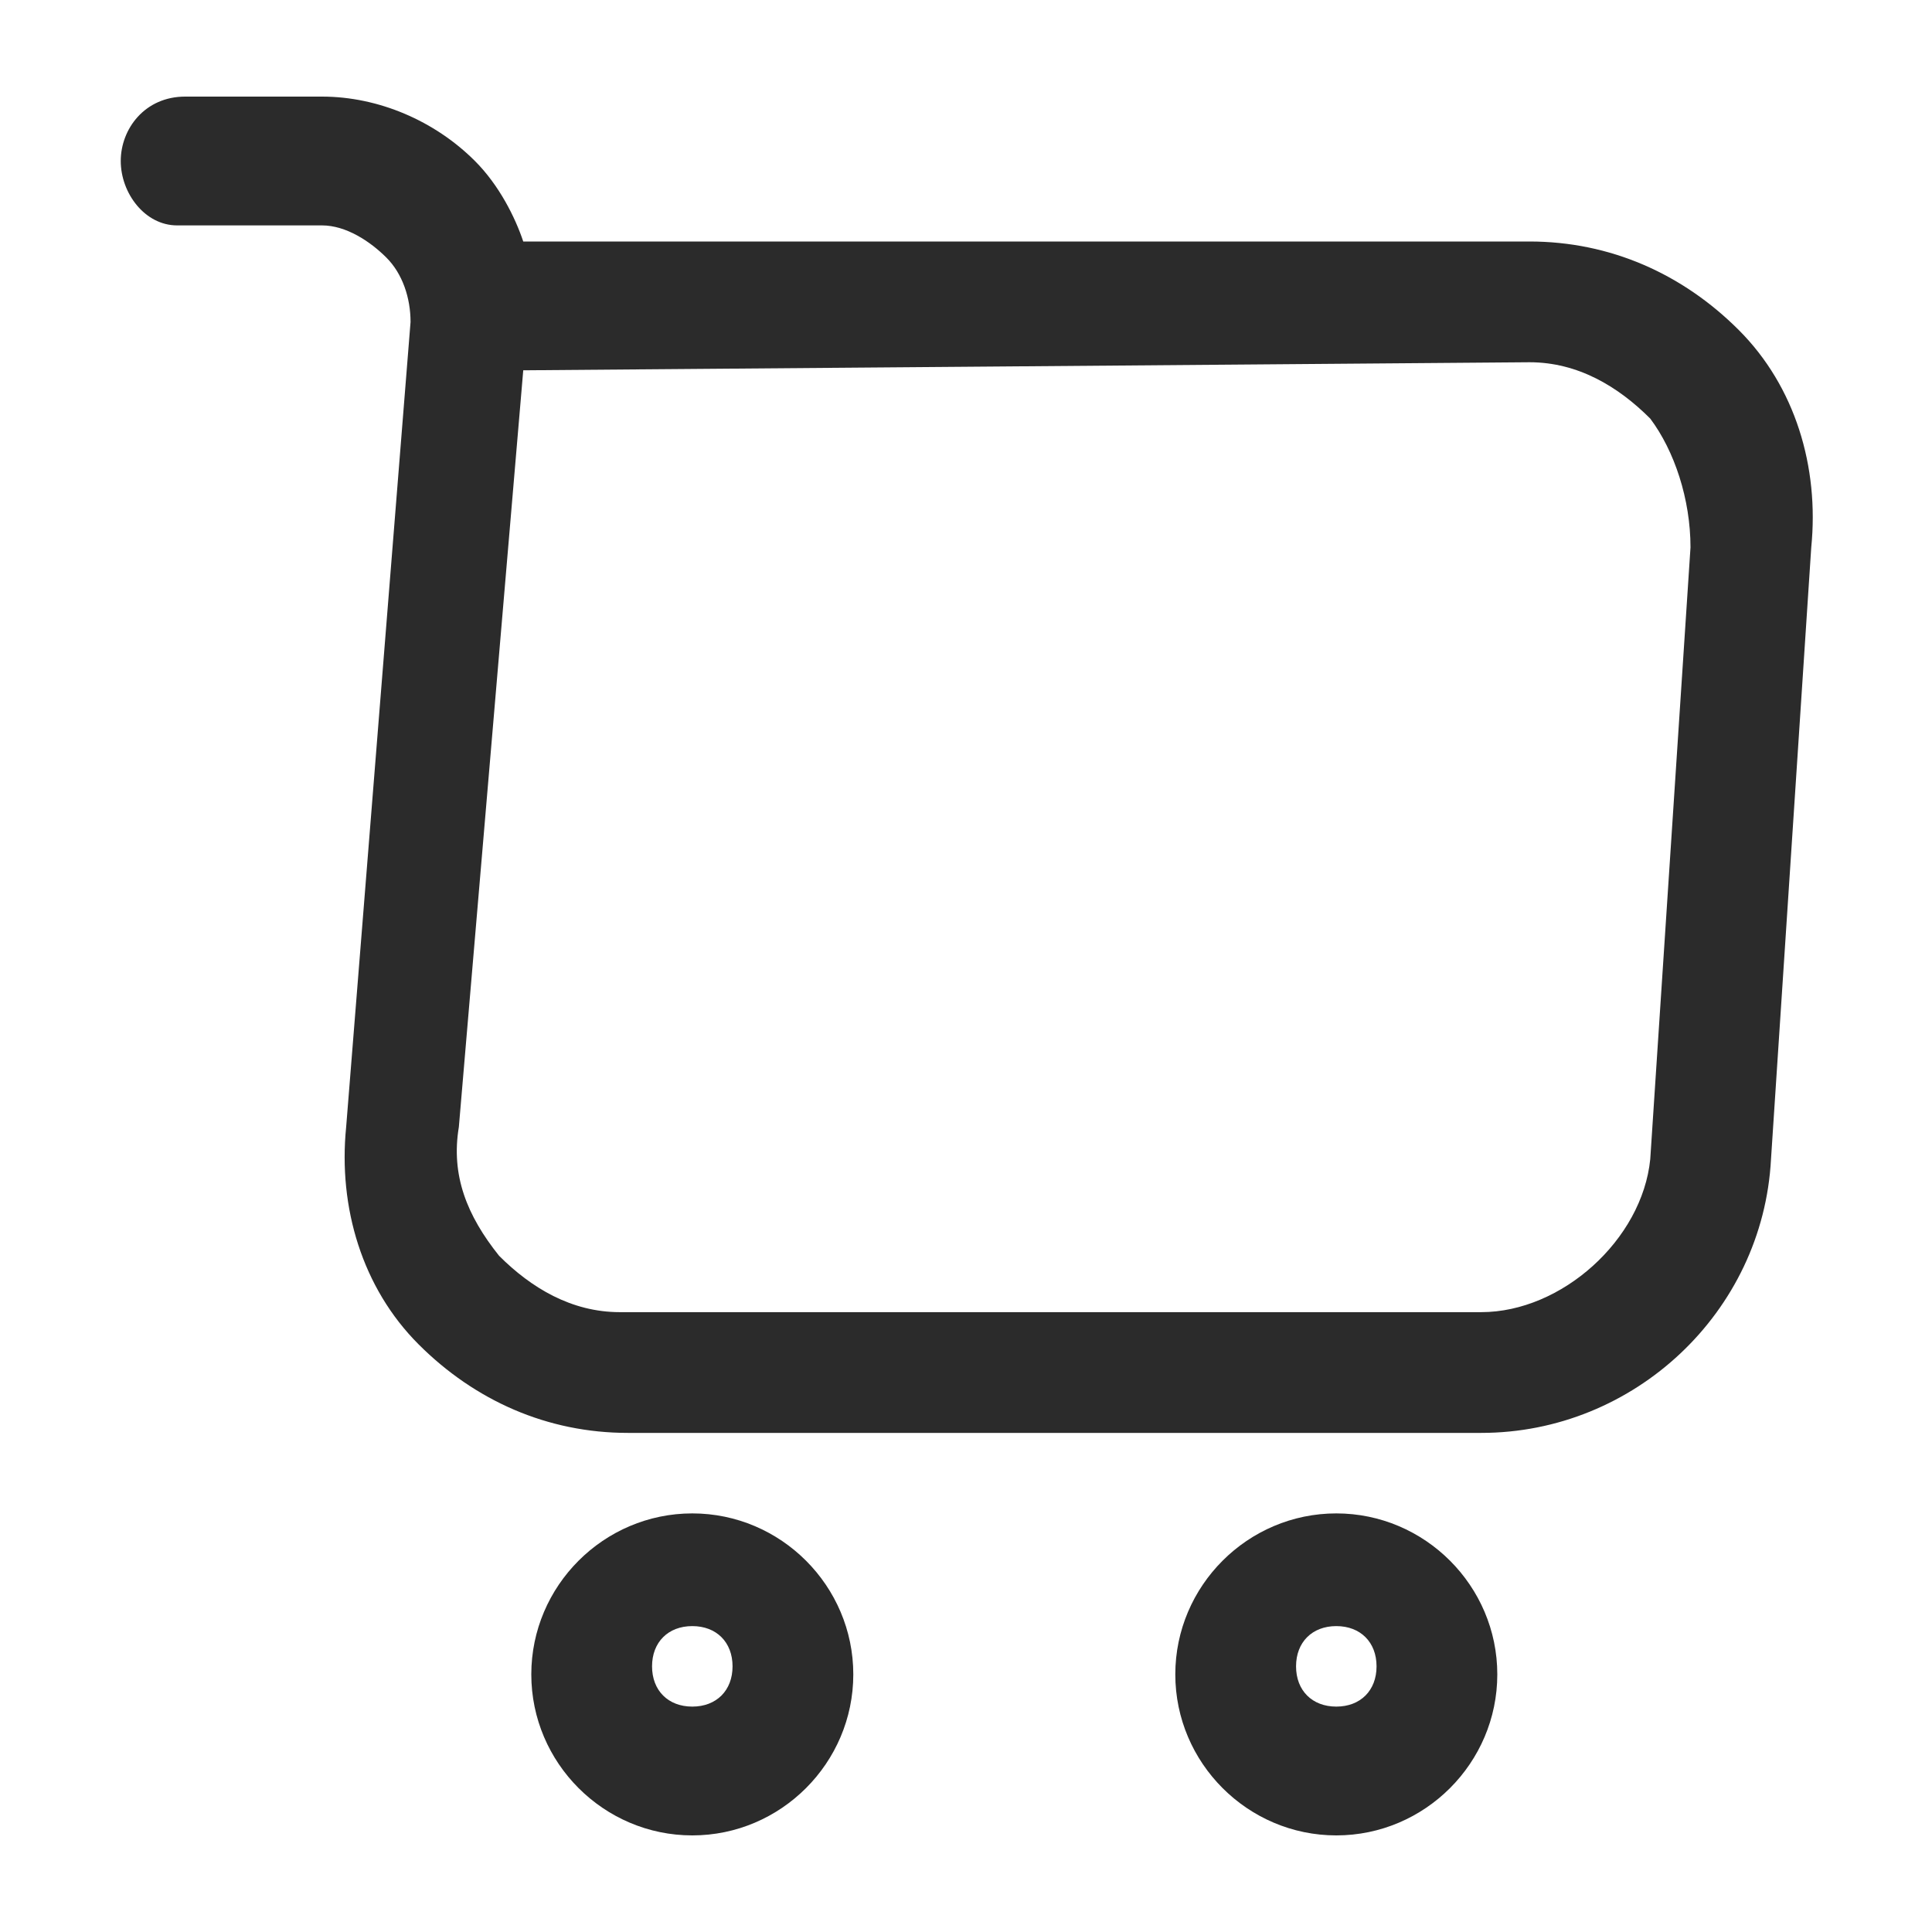 <?xml version="1.0" encoding="utf-8"?>
<!-- Generator: Adobe Illustrator 25.4.1, SVG Export Plug-In . SVG Version: 6.00 Build 0)  -->
<svg version="1.1" id="Layer_1" xmlns="http://www.w3.org/2000/svg" xmlns:xlink="http://www.w3.org/1999/xlink" x="0px" y="0px"
	 viewBox="0 0 24 24" style="enable-background:new 0 0 24 24;" xml:space="preserve">
<style type="text/css">
	.st0{fill:#2B2B2B;}
</style>
<g>
	<path class="st0" d="M18.4,17.8H7.8c-1,0-1.9-0.4-2.6-1.1c-0.7-0.7-1-1.7-0.9-2.7l0.8-10c0-0.3-0.1-0.6-0.3-0.8S4.3,2.8,4,2.8H2.2
		C1.8,2.8,1.5,2.4,1.5,2s0.3-0.8,0.8-0.8H4c0.7,0,1.4,0.3,1.9,0.8c0.3,0.3,0.5,0.7,0.6,1H19c1,0,1.9,0.4,2.6,1.1
		c0.7,0.7,1,1.7,0.9,2.7L22,14.4C21.9,16.3,20.3,17.8,18.4,17.8z M6.5,4.6L5.7,14c-0.1,0.6,0.1,1.1,0.5,1.6c0.4,0.4,0.9,0.7,1.5,0.7
		h10.7c1,0,2-0.9,2.1-1.9L21,6.8c0-0.6-0.2-1.2-0.5-1.6c-0.4-0.4-0.9-0.7-1.5-0.7L6.5,4.6L6.5,4.6z"/>
	<path class="st0" d="M16.6,22.8c-1.1,0-2-0.9-2-2s0.9-2,2-2s2,0.9,2,2S17.7,22.8,16.6,22.8z M16.6,20.2c-0.3,0-0.5,0.2-0.5,0.5
		s0.2,0.5,0.5,0.5s0.5-0.2,0.5-0.5S16.9,20.2,16.6,20.2z"/>
	<path class="st0" d="M8.6,22.8c-1.1,0-2-0.9-2-2s0.9-2,2-2s2,0.9,2,2S9.7,22.8,8.6,22.8z M8.6,20.2c-0.3,0-0.5,0.2-0.5,0.5
		s0.2,0.5,0.5,0.5c0.3,0,0.5-0.2,0.5-0.5S8.9,20.2,8.6,20.2z"/>
</g>
</svg>
